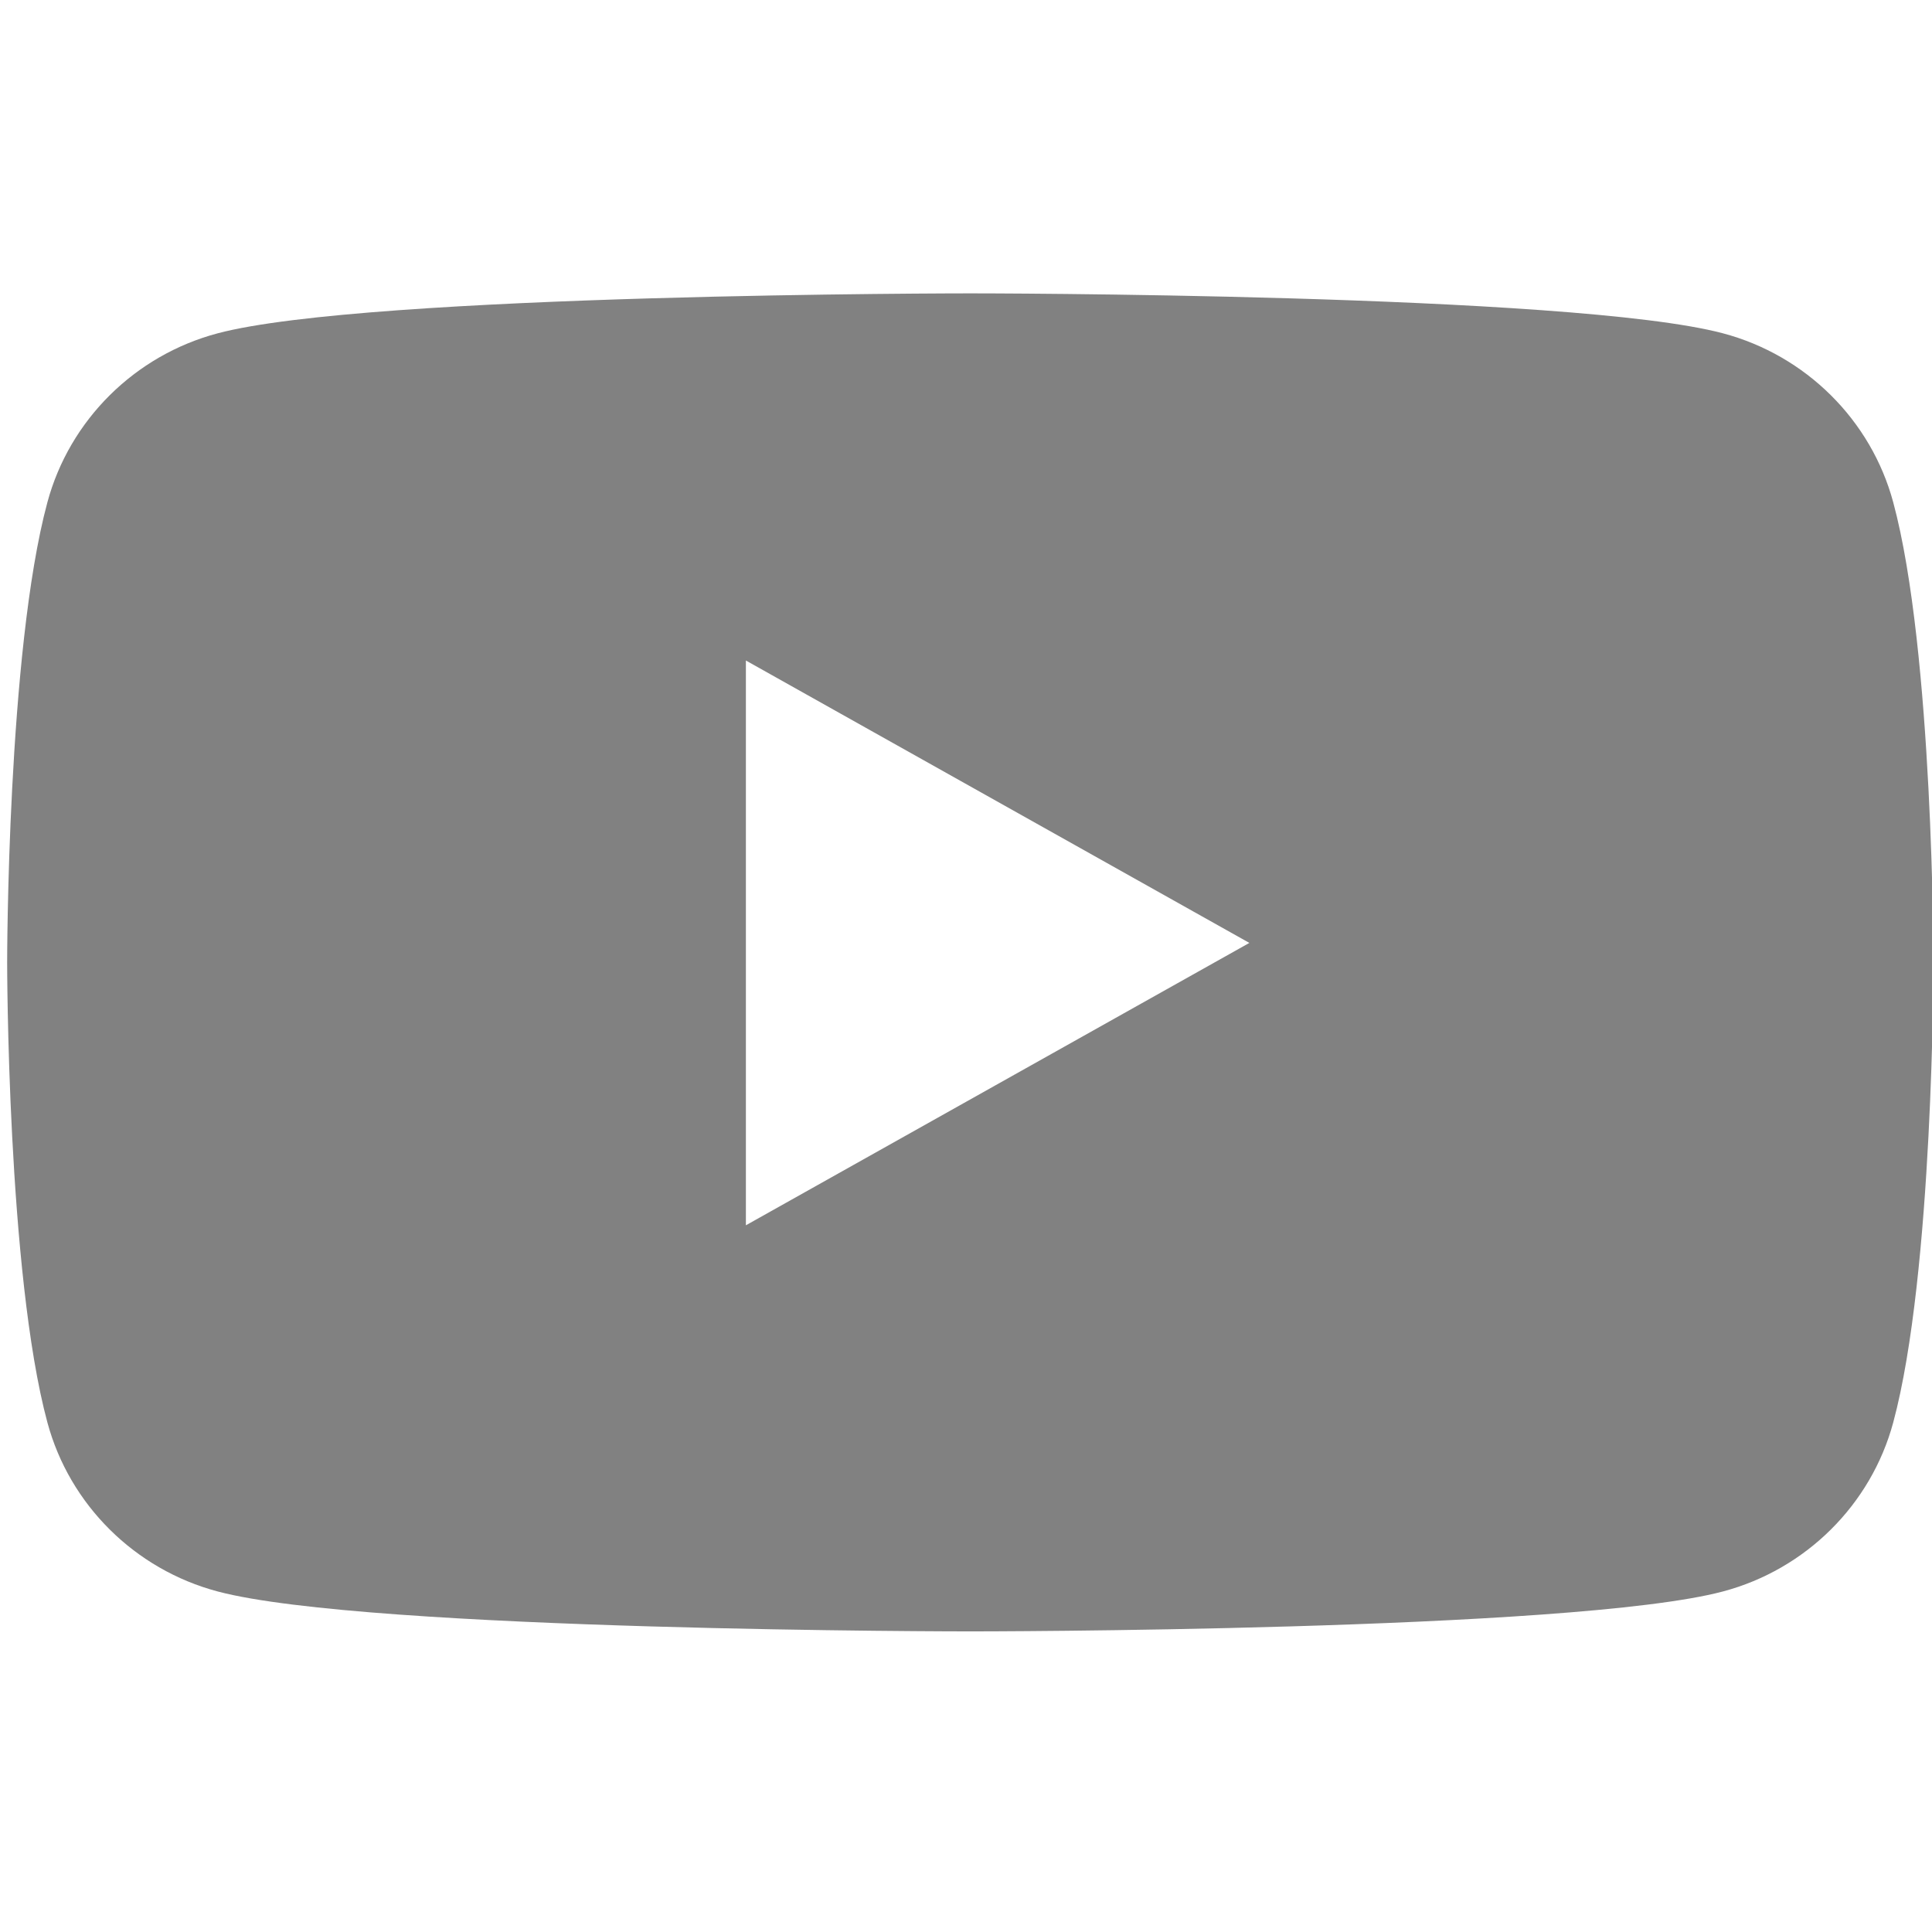 <svg width="120" height="120" xmlns="http://www.w3.org/2000/svg" xmlns:xlink="http://www.w3.org/1999/xlink" overflow="hidden"><defs><clipPath id="clip0"><path d="M0 0 120 0 120 120 0 120Z" fill-rule="evenodd" clip-rule="evenodd"/></clipPath><clipPath id="clip1"><path d="M0 18 120 18 120 102 0 102Z" fill-rule="evenodd" clip-rule="evenodd"/></clipPath><clipPath id="clip2"><path d="M-1 18 120 18 120 102-1 102Z" fill-rule="evenodd" clip-rule="evenodd"/></clipPath><clipPath id="clip3"><path d="M-3 14 120 14 120 102-3 102Z" fill-rule="evenodd" clip-rule="evenodd"/></clipPath></defs><g clip-path="url(#clip0)"><rect x="0" y="0" width="120" height="120" fill="#FFFFFF" fill-opacity="0"/><g clip-path="url(#clip1)"><g clip-path="url(#clip2)"><g clip-path="url(#clip3)"><path d="M765.305 16.62C767.79 25.879 767.79 45.197 767.79 45.197 767.79 45.197 767.79 64.514 765.305 73.774 763.937 78.882 759.907 82.905 754.79 84.271 745.515 86.751 708.323 86.751 708.323 86.751 708.323 86.751 671.131 86.751 661.856 84.271 656.739 82.905 652.709 78.882 651.341 73.774 648.856 64.514 648.856 45.197 648.856 45.197 648.856 45.197 648.856 25.879 651.341 16.62 652.709 11.512 656.739 7.489 661.856 6.124 671.131 3.643 708.323 3.643 708.323 3.643 708.323 3.643 745.515 3.643 754.79 6.124 759.907 7.489 763.937 11.512 765.305 16.62ZM694.467 61.527 725.552 43.988 694.467 26.448 694.467 61.527Z" fill="#818181" fill-rule="evenodd" transform="matrix(1.006 0 -0 1 -652.305 14.578)"/></g></g></g></g></svg>